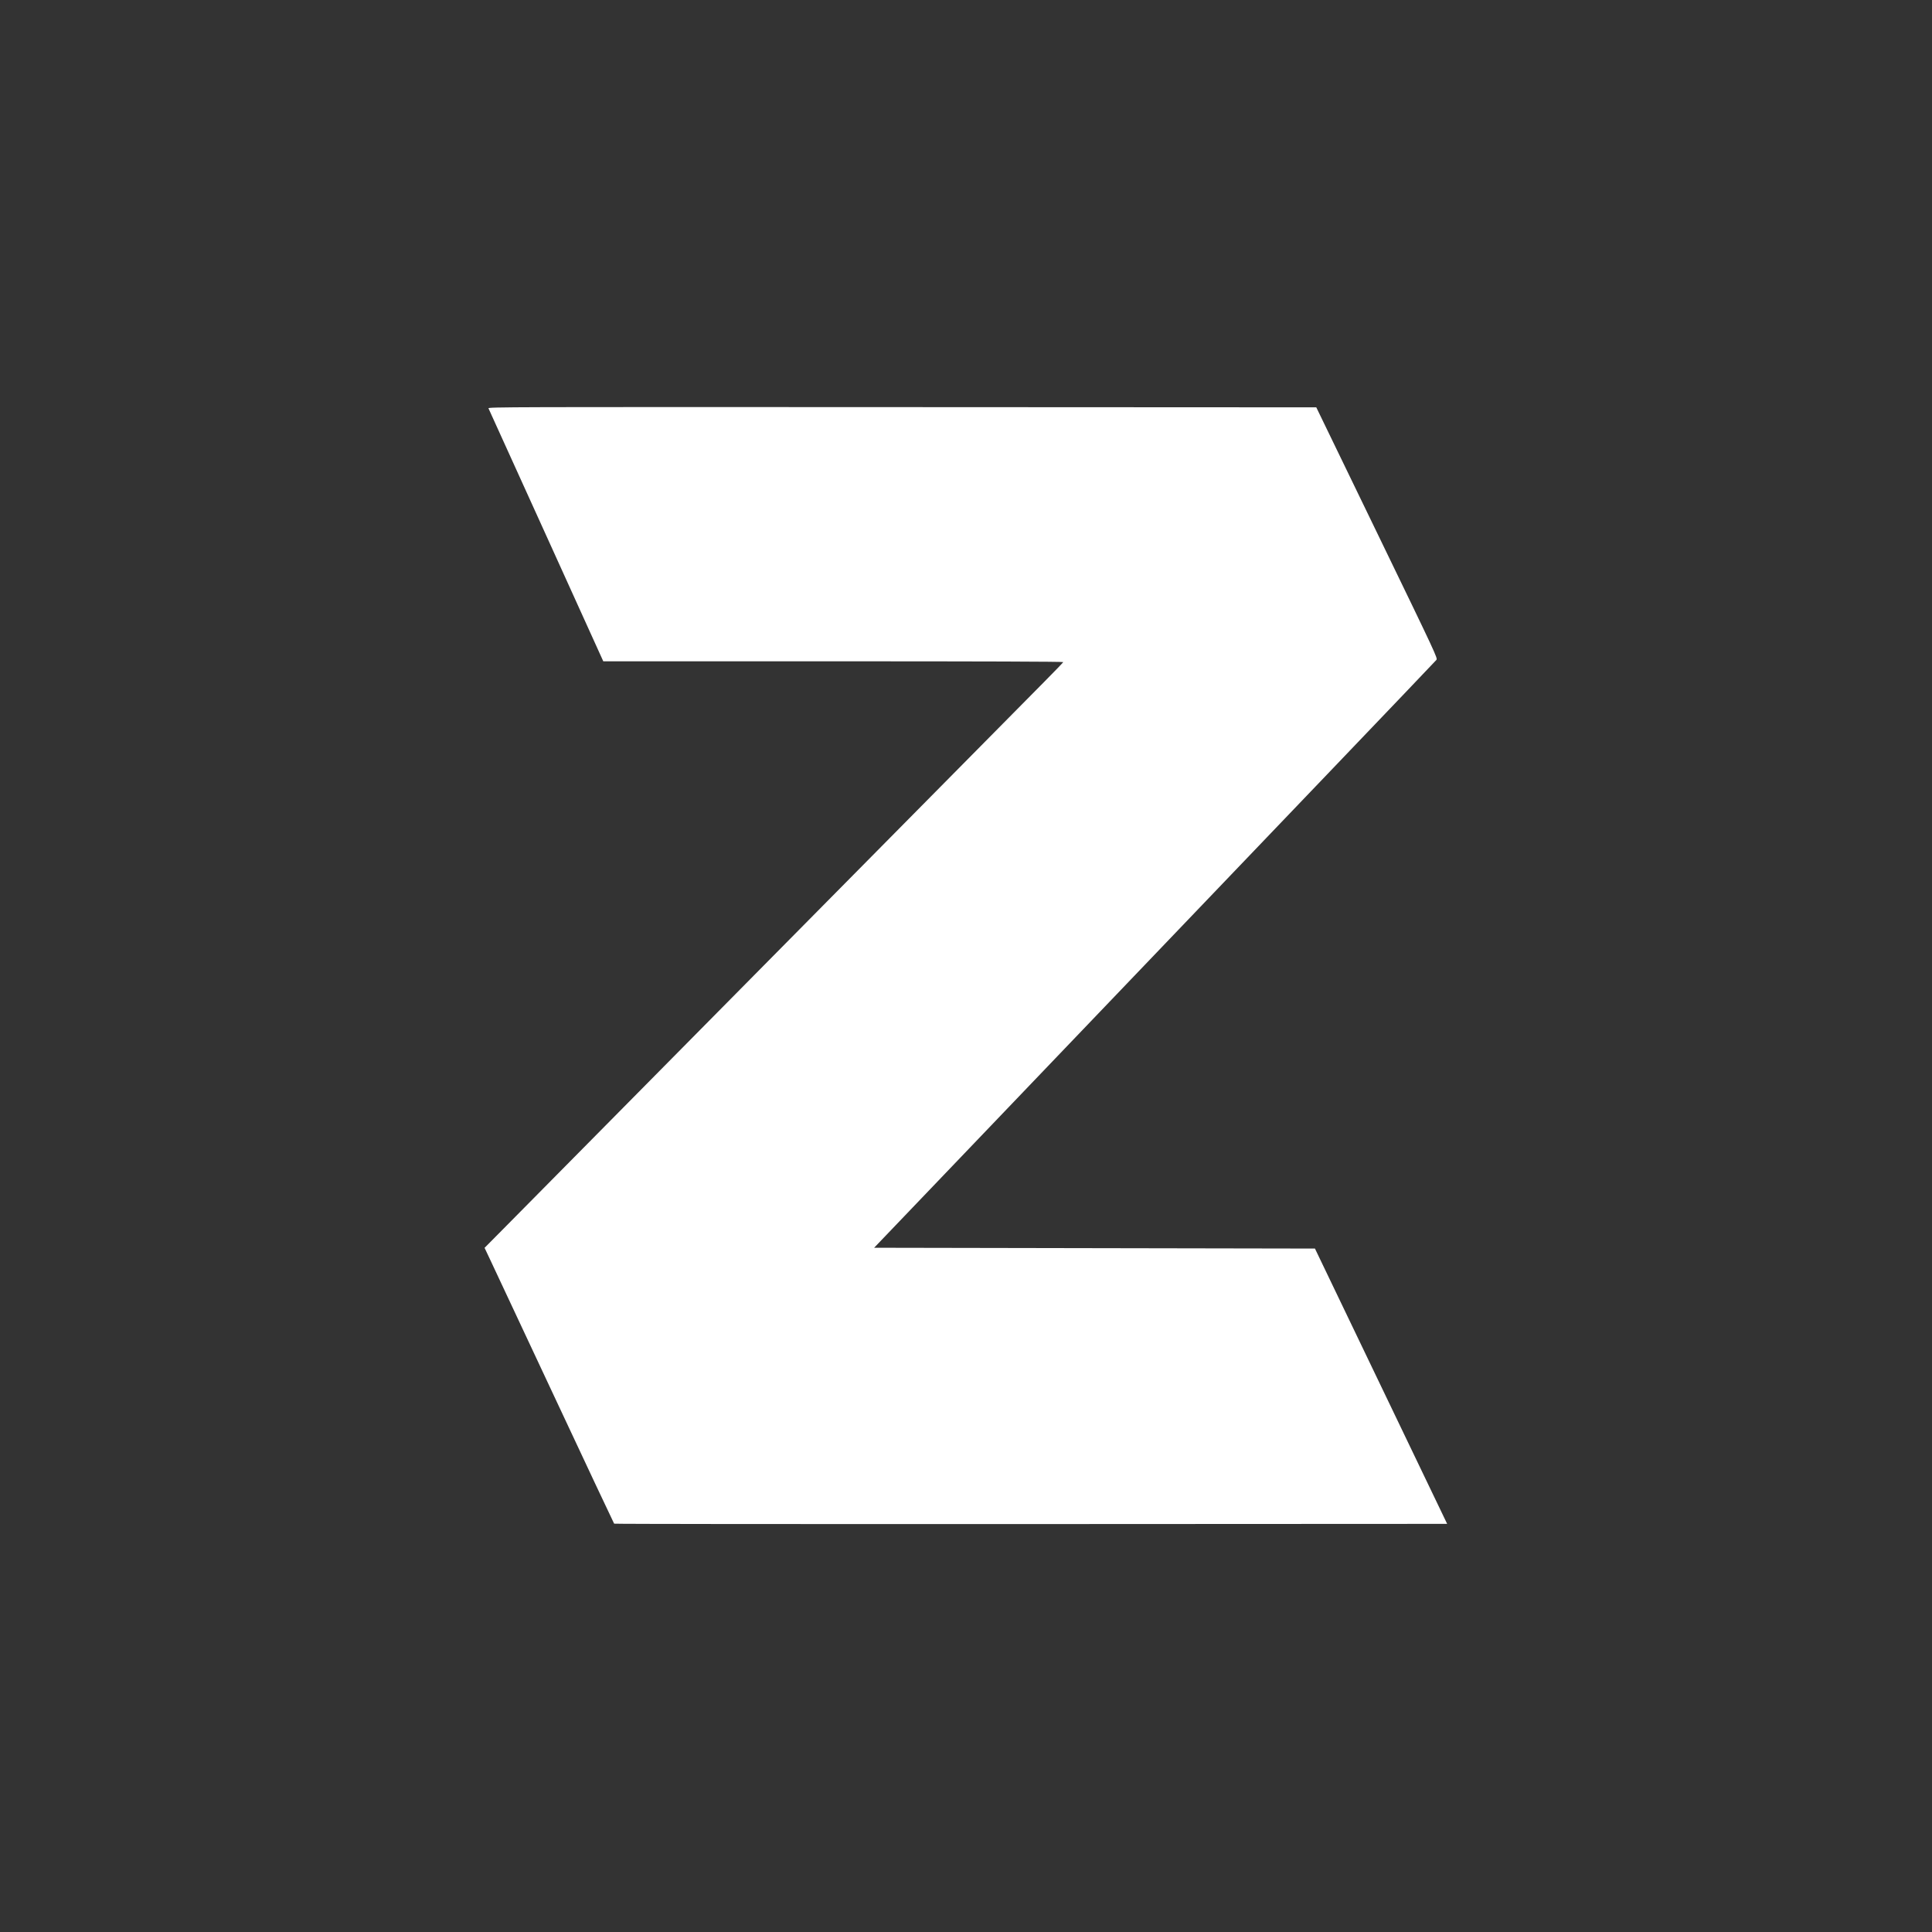 <svg xmlns="http://www.w3.org/2000/svg" width="60" height="60" viewBox="0 0 60 60"><rect x="0" y="0" width="60" height="60" fill="#333333" stroke="none"/><rect width="60" height="60" x="0" y="0" fill="transparent" rx="4.8"/><g width="30" height="30" fill="#FFF" viewBox="0 0 30 30"><path fill="#fff" fill-rule="evenodd" stroke="none" d="M 6.808 5.749 C 7.292 6.712, 39.578 77.812, 78.556 163.750 L 149.423 320 435.295 320 C 621.148 320, 721.050 320.342, 720.833 320.978 C 720.650 321.516, 709.905 332.653, 696.957 345.728 C 649.612 393.533, 486.201 558.801, 269.543 778 C 147.499 901.475, 37.363 1012.875, 24.796 1025.555 L 1.946 1048.609 8.074 1061.555 C 11.444 1068.675, 47.501 1145.600, 88.199 1232.500 C 128.897 1319.400, 162.512 1390.838, 162.899 1391.251 C 163.285 1391.664, 396.275 1391.889, 680.654 1391.751 L 1197.705 1391.500 1115.589 1220.500 L 1033.473 1049.500 759.678 1049 L 485.883 1048.500 702.192 822.448 C 821.161 698.119, 977.900 534.338, 1050.500 458.489 C 1123.100 382.640, 1183.305 319.571, 1184.289 318.334 C 1186.058 316.110, 1185.236 314.347, 1110.603 160.293 L 1035.128 4.500 520.528 4.249 C 30.610 4.010, 5.971 4.082, 6.808 5.749" transform="translate(15, 15) scale(0.025) translate(0 -98.5)"/></g></svg>